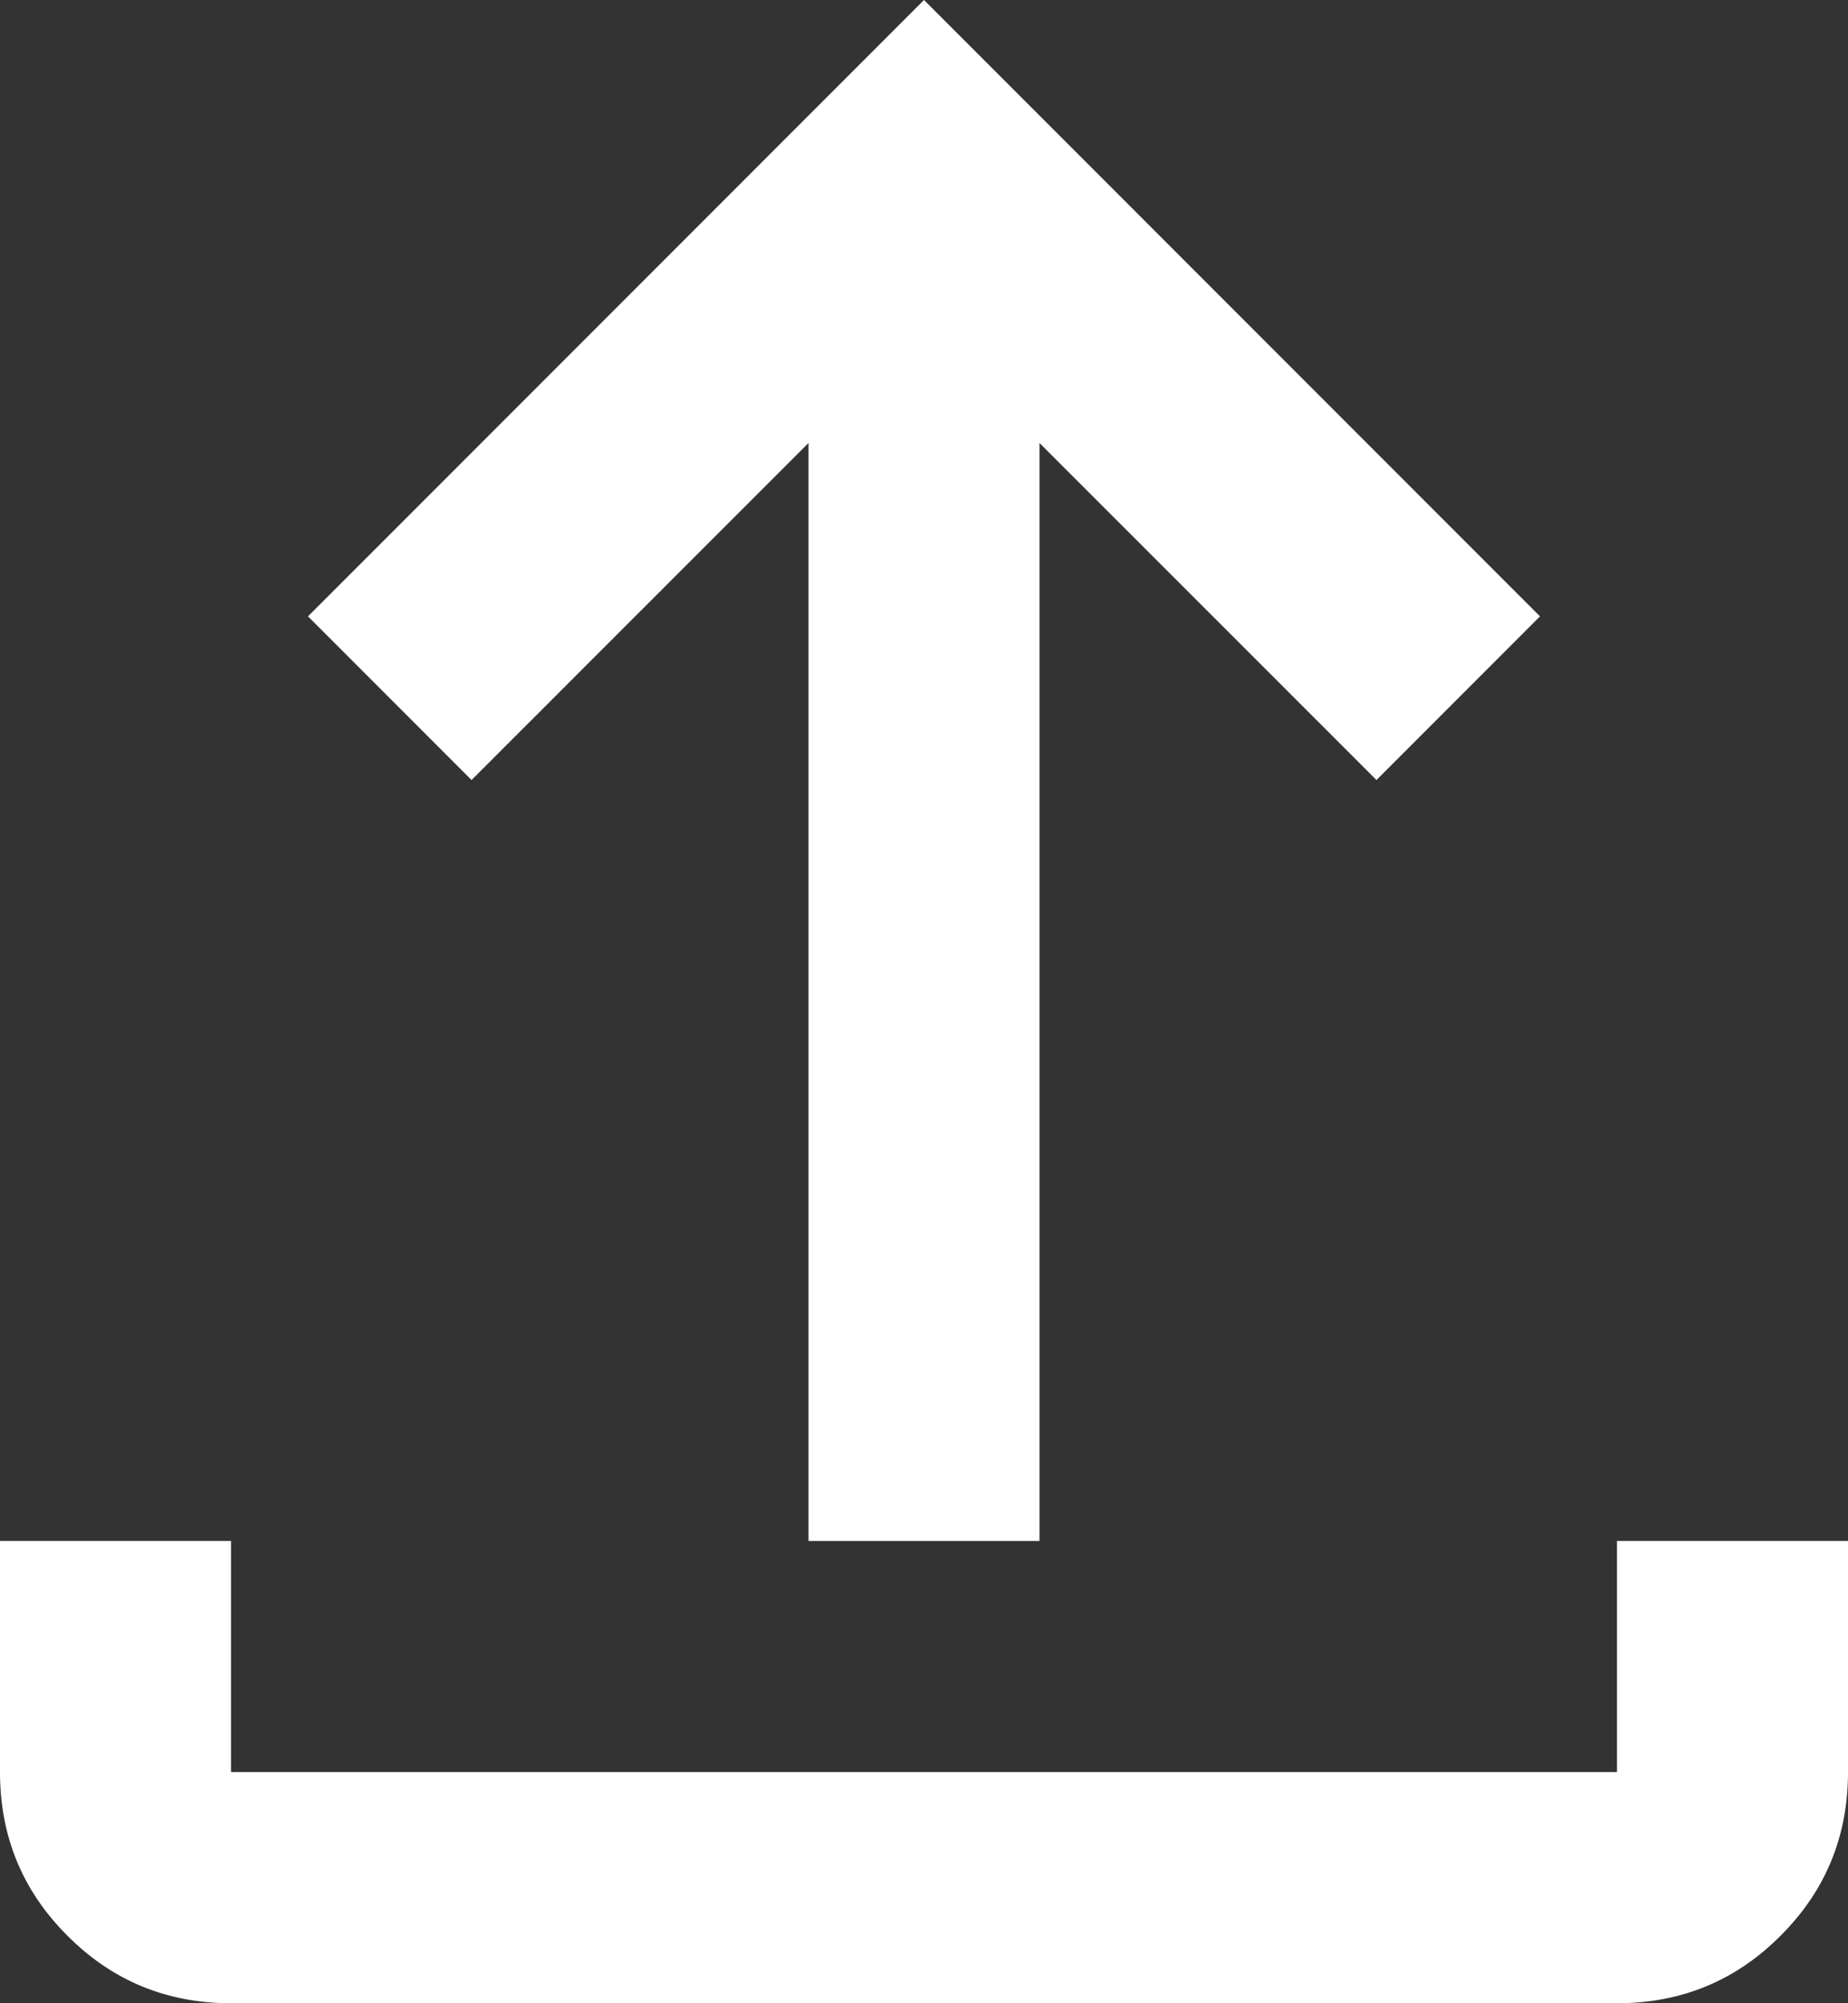 <svg width="12" height="13" viewBox="0 0 12 13" fill="none" xmlns="http://www.w3.org/2000/svg">
<rect x="0" y="0" width="12" height="13" fill="#333333" stroke="none"/>
<path d="M1.5 13C1.083 13 0.729 12.854 0.438 12.562C0.146 12.271 0 11.917 0 11.5V10H1.5V11.5H10.5V10H12V11.5C12 11.917 11.854 12.271 11.562 12.562C11.271 12.854 10.917 13 10.5 13H1.5ZM5.25 10V2.875L3.062 5.062L2 4L6 0L10 4L8.938 5.062L6.75 2.875V10H5.25Z" fill="white"/>
</svg>
